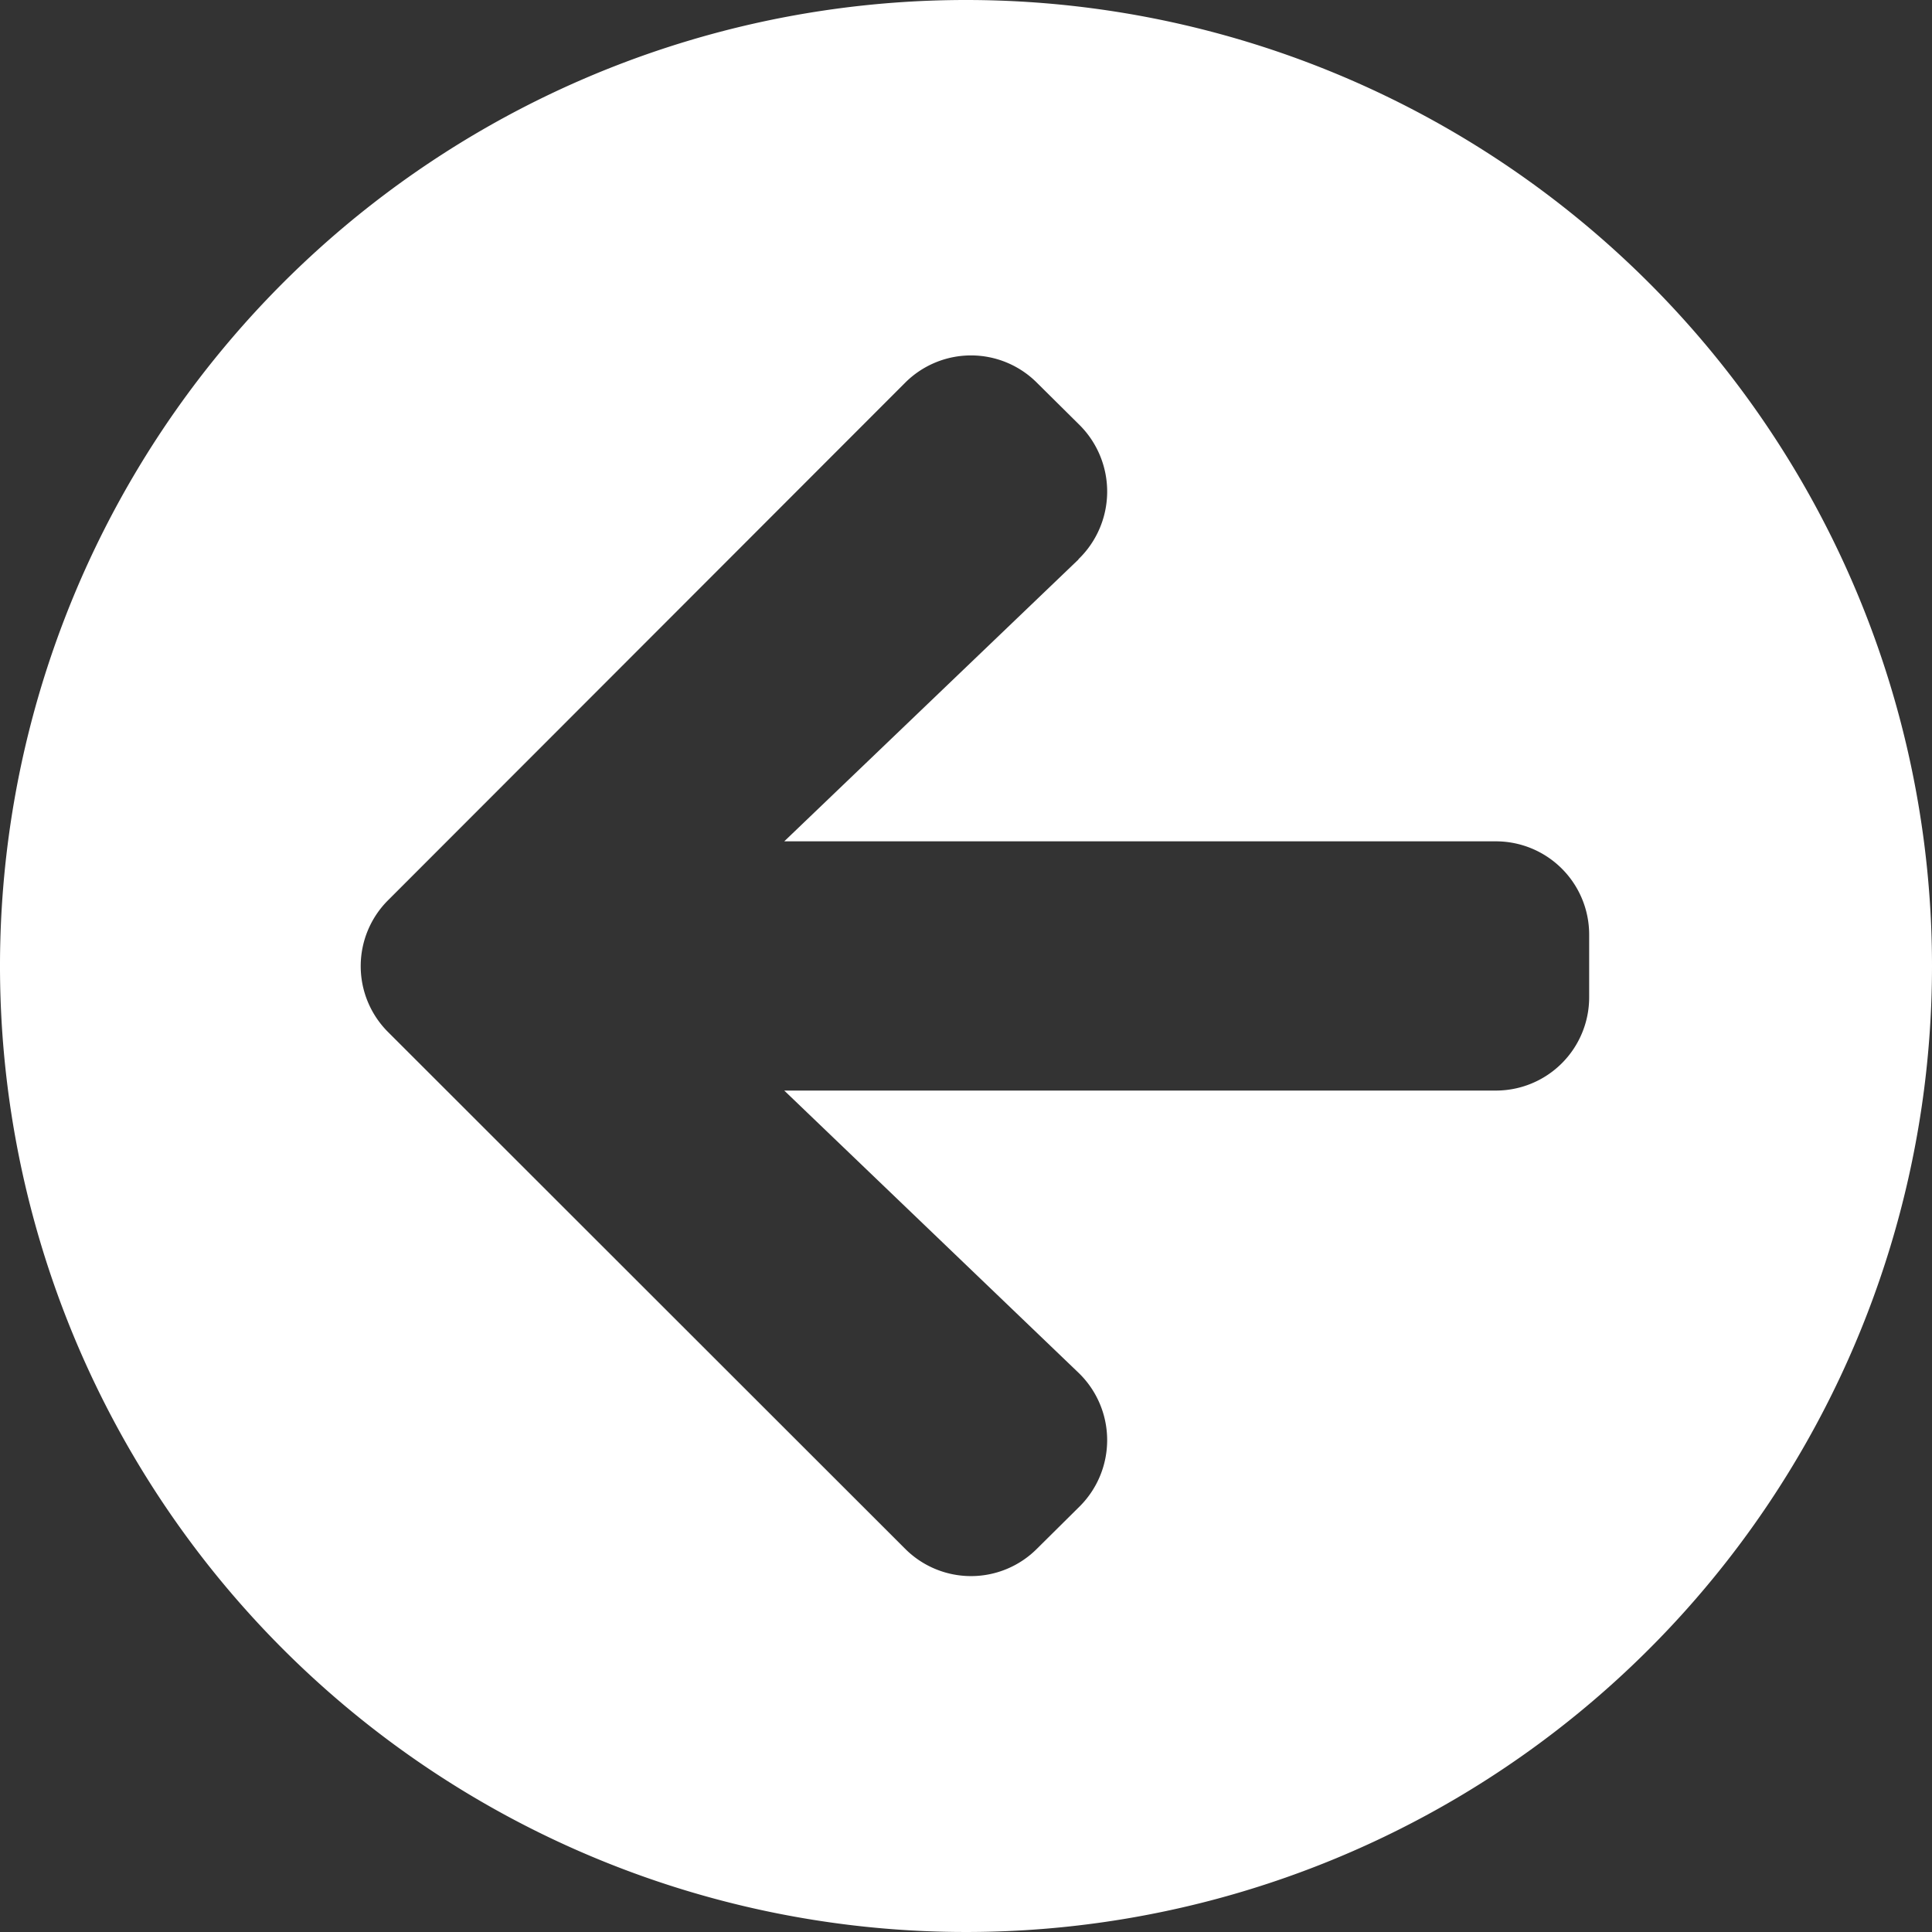 <svg xmlns="http://www.w3.org/2000/svg" width="40" height="40" viewBox="0 0 40 40"><rect x="0" y="0" width="40" height="40" fill="#333333" stroke="none"/><path d="M20.563.563a20,20,0,1,0,20,20A20,20,0,0,0,20.563.563Zm2.331,11.581L16.8,17.982H31.53a1.931,1.931,0,0,1,1.935,1.935v1.29a1.931,1.931,0,0,1-1.935,1.935H16.8l6.089,5.839a1.938,1.938,0,0,1,.032,2.766l-.887.879a1.928,1.928,0,0,1-2.734,0L8.6,21.933a1.927,1.927,0,0,1,0-2.734L19.3,8.49a1.928,1.928,0,0,1,2.734,0l.887.879a1.947,1.947,0,0,1-.032,2.774Z" transform="translate(-0.563 -0.563)" fill="#fff"/></svg>